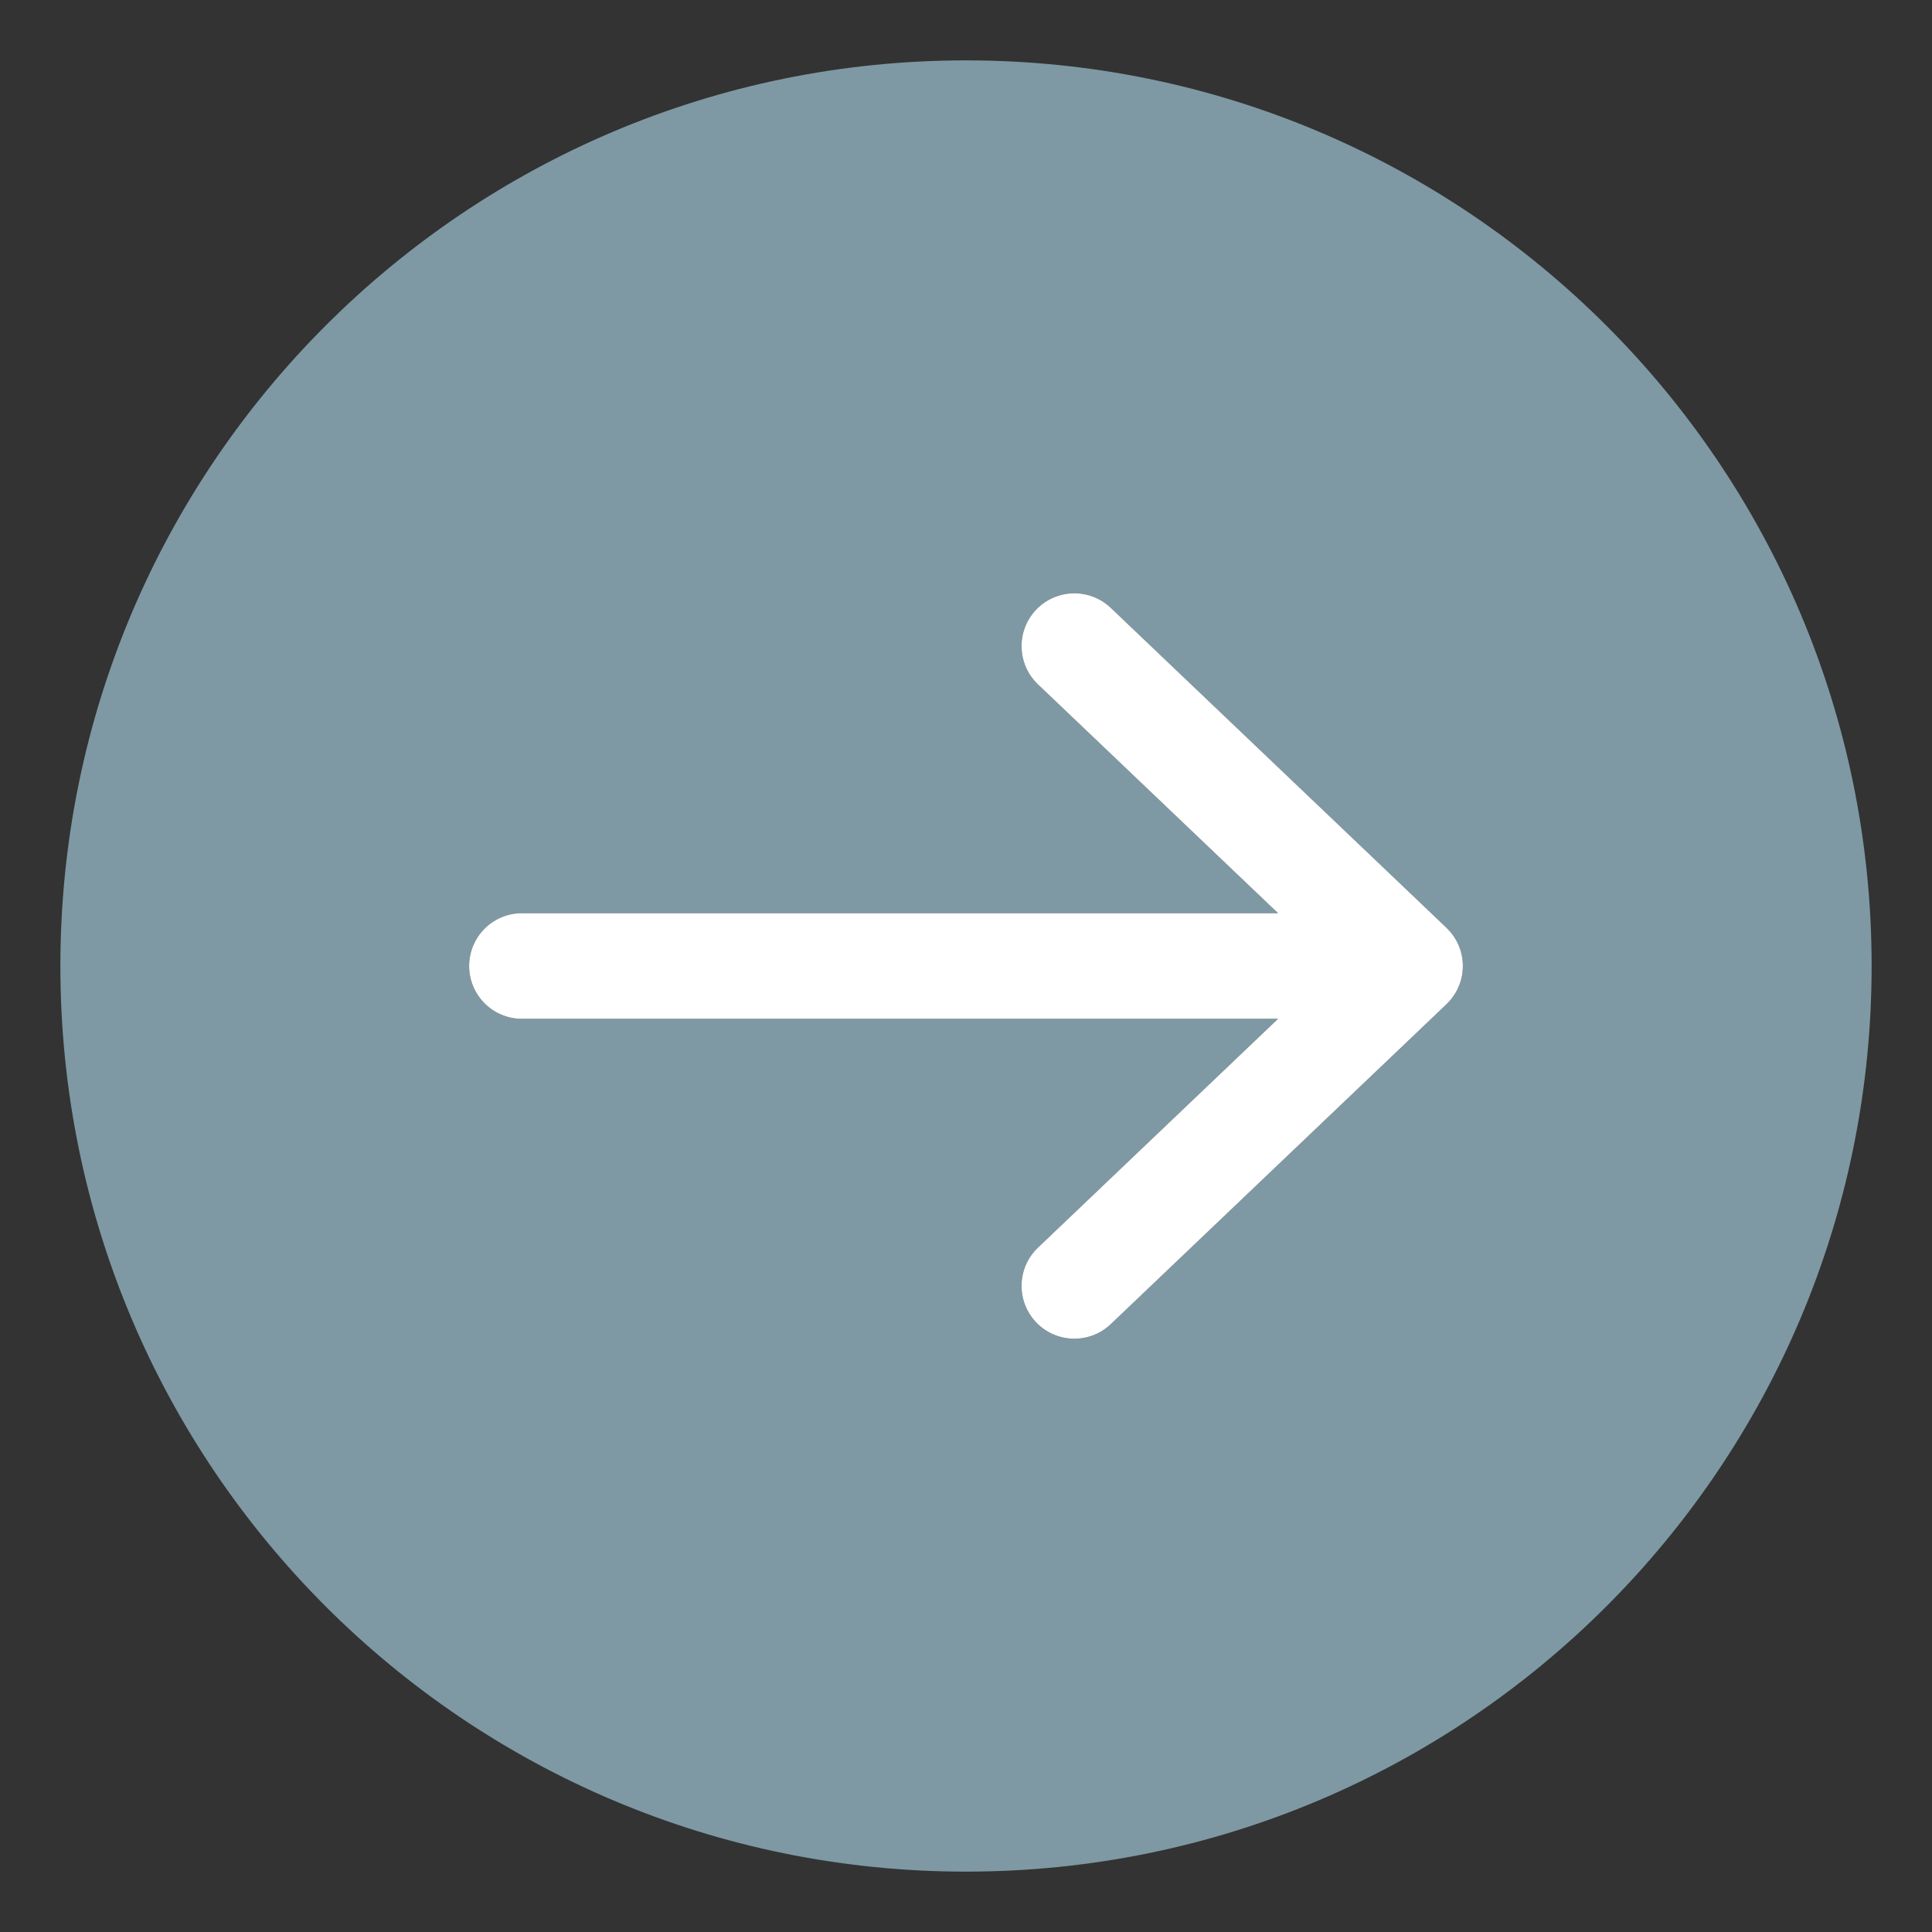 
<svg xmlns='http://www.w3.org/2000/svg' id='right-arrow' enable-background='new 0 0 512 512' viewBox='0 0 512 512'><rect x="0" y="0" width="512" height="512" fill="#333333" stroke="none"/><path fill='#7e99a3' d='M256,16C123.452,16,16,123.452,16,256s107.452,240,240,240s240-107.452,240-240S388.548,16,256,16z M383.441,266.021c-0.038,0.037-0.07,0.078-0.108,0.114l-88.958,84.771c-2.71,2.583-6.187,3.865-9.656,3.865 c-3.696,0-7.386-1.455-10.137-4.342c-5.334-5.598-5.12-14.459,0.477-19.793L338.69,270H138.325c-7.732,0-14-6.268-14-14 s6.268-14,14-14H338.69l-63.632-60.638c-5.597-5.334-5.811-14.195-0.477-19.793c5.335-5.598,14.196-5.811,19.793-0.477 l88.958,84.772c0.038,0.036,0.071,0.077,0.108,0.114c0.196,0.191,0.38,0.394,0.565,0.597c0.127,0.139,0.259,0.274,0.38,0.418 c0.19,0.225,0.364,0.462,0.539,0.699c0.097,0.131,0.201,0.257,0.293,0.392c0.201,0.293,0.384,0.598,0.563,0.907 c0.05,0.087,0.108,0.169,0.157,0.257c1.105,2.002,1.737,4.302,1.737,6.751s-0.632,4.749-1.737,6.751 c-0.048,0.088-0.106,0.17-0.157,0.257c-0.179,0.309-0.362,0.614-0.563,0.907c-0.092,0.134-0.196,0.26-0.293,0.392 c-0.175,0.237-0.35,0.474-0.539,0.699c-0.121,0.144-0.253,0.279-0.38,0.418C383.822,265.627,383.638,265.83,383.441,266.021z'></path><path fill='#ffffff' d='M384.926,264.307c0.097-0.131,0.201-0.257,0.293-0.392c0.201-0.293,0.384-0.598,0.563-0.907 c0.05-0.087,0.108-0.169,0.157-0.257c1.105-2.002,1.737-4.302,1.737-6.751s-0.632-4.749-1.737-6.751 c-0.048-0.088-0.106-0.17-0.157-0.257c-0.179-0.309-0.362-0.614-0.563-0.907c-0.092-0.134-0.196-0.26-0.293-0.392 c-0.175-0.237-0.35-0.474-0.539-0.699c-0.121-0.144-0.253-0.279-0.38-0.418c-0.185-0.203-0.369-0.405-0.565-0.597 c-0.038-0.037-0.07-0.078-0.108-0.114l-88.958-84.772c-5.597-5.334-14.458-5.121-19.793,0.477 c-5.334,5.598-5.12,14.459,0.477,19.793L338.69,242H138.325c-7.732,0-14,6.268-14,14s6.268,14,14,14H338.69l-63.631,60.637 c-5.597,5.334-5.811,14.195-0.477,19.793c2.751,2.887,6.441,4.342,10.137,4.342c3.47,0,6.946-1.282,9.656-3.865l88.958-84.771 c0.038-0.036,0.071-0.077,0.108-0.114c0.196-0.191,0.38-0.394,0.565-0.597c0.127-0.139,0.259-0.274,0.38-0.418 C384.576,264.781,384.751,264.544,384.926,264.307z'></path></svg>